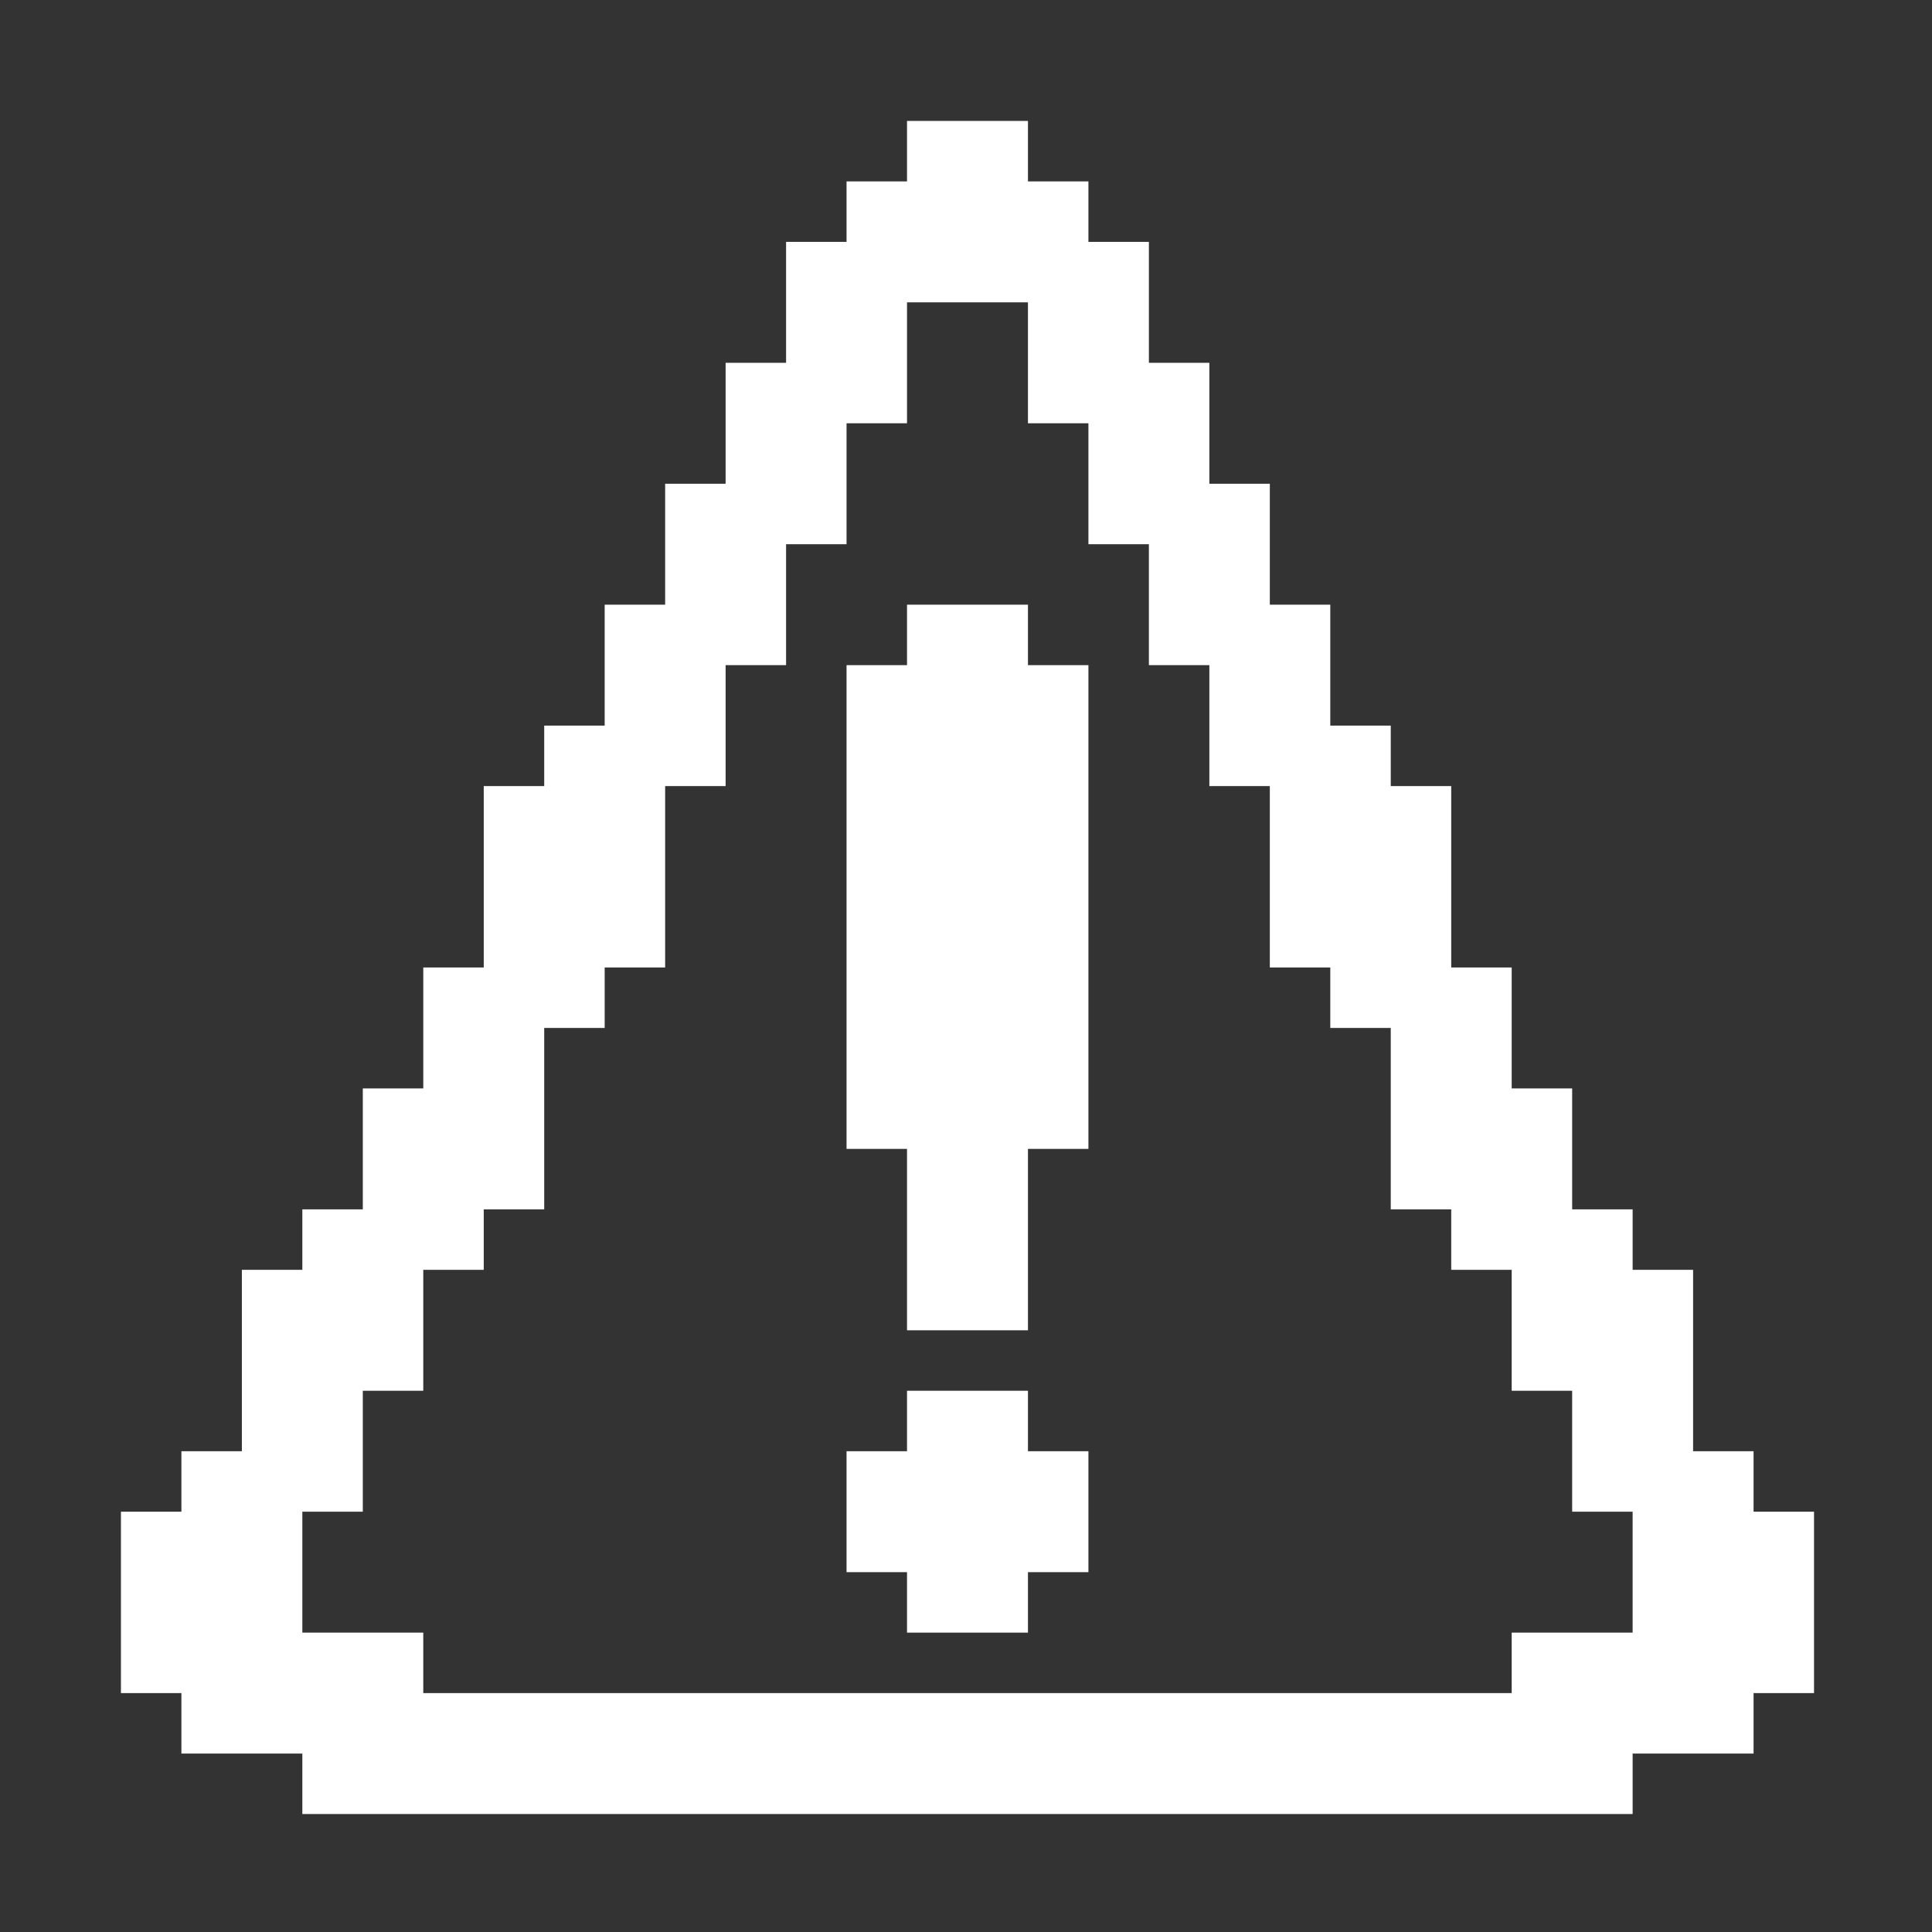 <?xml version="1.0" encoding="UTF-8" standalone="no"?>
<svg
   xmlns:dc="http://purl.org/dc/elements/1.1/"
   xmlns:cc="http://creativecommons.org/ns#"
   xmlns:rdf="http://www.w3.org/1999/02/22-rdf-syntax-ns#"
   xmlns:svg="http://www.w3.org/2000/svg"
   xmlns="http://www.w3.org/2000/svg"
   xmlns:sodipodi="http://sodipodi.sourceforge.net/DTD/sodipodi-0.dtd"
   xmlns:inkscape="http://www.inkscape.org/namespaces/inkscape"
   sodipodi:docname="cautionw.svg"
   inkscape:version="1.0 (4035a4f, 2020-05-01)"
   id="svg8"
   version="1.1"
   viewBox="0 0 8.467 8.467"
   height="32"
   width="32">
  <rect x="0" y="0" width="8.467" height="8.467" fill="#333333" stroke="none"/>
  <defs
     id="defs2" />
  <sodipodi:namedview
     inkscape:window-maximized="0"
     inkscape:window-y="23"
     inkscape:window-x="0"
     inkscape:window-height="855"
     inkscape:window-width="1379"
     units="px"
     inkscape:pagecheckerboard="true"
     showgrid="false"
     inkscape:document-rotation="0"
     inkscape:current-layer="layer2"
     inkscape:document-units="mm"
     inkscape:cy="11.063222"
     inkscape:cx="7.7635304"
     inkscape:zoom="10.460024"
     inkscape:pageshadow="2"
     inkscape:pageopacity="0.0"
     borderopacity="1.0"
     bordercolor="#666666"
     pagecolor="#ffffff"
     id="base" />
  <g
     sodipodi:insensitive="true"
     style="display:none"
     id="layer1"
     inkscape:groupmode="layer"
     inkscape:label="Layer 1">
    <g
       transform="scale(0.265)"
       id="g2864">
      <path
         d="M 0,0 H 32 V 32 H 0 Z m 15,2 v 1 h -1 v 1 h -1 v 2 h -1 v 2 h -1 v 2 h -1 v 1 H 9 v 2 H 8 v 3 H 7 v 2 H 6 v 1 H 5 v 2 H 4 v 2 H 3 v 2 H 2 v 3 h 1 v 1 h 2 v 1 h 22 v -1 h 2 v -1 h 1 V 26 H 29 V 24 H 28 V 22 H 27 V 20 H 26 V 18 H 25 V 16 H 24 V 13 H 23 V 12 H 22 V 10 H 21 V 8 H 20 V 6 H 19 V 4 H 18 V 3 H 17 V 2 Z"
         fill-rule="nonzero"
         fill="#ffffff"
         id="path2841" />
      <path
         d="m 15,2 h 2 v 1 h 1 v 1 h 1 v 2 h 1 v 2 h 1 v 2 h 1 v 2 h 1 v 1 h 1 v 3 h 1 v 2 h 1 v 2 h 1 v 2 h 1 v 2 h 1 v 2 h 1 v 2 h -1 v 1 h -2 v 1 H 5 V 29 H 3 V 28 H 2 v -3 h 1 v -2 h 1 v -2 h 1 v -2 h 1 v -1 h 1 v -2 h 1 v -3 h 1 v -2 h 1 v -1 h 1 V 8 h 1 V 6 h 1 V 4 h 1 V 3 h 1 z m 0,3 v 2 h -1 v 2 h -1 v 2 h -1 v 2 h -1 v 3 h -1 v 1 H 9 v 2 H 8 v 2 H 7 v 2 H 6 v 2 H 5 v 2 h 2 v 1 h 18 v -1 h 2 V 25 H 26 V 23 H 25 V 21 H 24 V 20 H 23 V 18 H 22 V 16 H 21 V 13 H 20 V 11 H 19 V 9 H 18 V 7 H 17 V 5 Z"
         fill-rule="nonzero"
         fill="#000000"
         id="path2843" />
      <path
         d="m 15,5 h 2 v 2 h 1 v 2 h 1 v 2 h 1 v 2 h 1 v 3 h 1 v 2 h 1 v 2 h 1 v 1 h 1 v 2 h 1 v 2 h 1 v 2 h -2 v 1 H 7 V 27 H 5 v -2 h 1 v -2 h 1 v -2 h 1 v -2 h 1 v -2 h 1 v -1 h 1 v -3 h 1 v -2 h 1 V 9 h 1 V 7 h 1 z m 0,5 v 1 h -1 v 9 h 1 v 2 h 2 v -2 h 1 v -9 h -1 v -1 z m 0,13 v 1 h -1 v 2 h 1 v 1 h 2 v -1 h 1 v -2 h -1 v -1 z"
         fill-rule="nonzero"
         fill="#ffffff"
         id="path2845" />
      <path
         d="m 15,10 h 2 v 1 h 1 v 9 h -1 v 2 h -2 v -2 h -1 v -9 h 1 z"
         fill="#000000"
         id="path2847" />
      <path
         d="m 15,23 h 2 v 1 h 1 v 2 h -1 v 1 h -2 v -1 h -1 v -2 h 1 z"
         fill="#000000"
         id="path2849" />
    </g>
  </g>
  <g
     style="display:inline"
     inkscape:label="Layer 2"
     id="layer2"
     inkscape:groupmode="layer">
    <path
       transform="scale(0.265)"
       d="M 15 2 L 15 3 L 14 3 L 14 4 L 13 4 L 13 6 L 12 6 L 12 8 L 11 8 L 11 10 L 10 10 L 10 12 L 9 12 L 9 13 L 8 13 L 8 16 L 7 16 L 7 18 L 6 18 L 6 20 L 5 20 L 5 21 L 4 21 L 4 24 L 3 24 L 3 25 L 2 25 L 2 28 L 3 28 L 3 29 L 5 29 L 5 30 L 7 30 L 25 30 L 27 30 L 27 29 L 29 29 L 29 28 L 30 28 L 30 25 L 29 25 L 29 24 L 28 24 L 28 21 L 27 21 L 27 20 L 26 20 L 26 18 L 25 18 L 25 16 L 24 16 L 24 13 L 23 13 L 23 12 L 22 12 L 22 10 L 21 10 L 21 8 L 20 8 L 20 6 L 19 6 L 19 4 L 18 4 L 18 3 L 17 3 L 17 2 L 15 2 z M 15 5 L 17 5 L 17 7 L 18 7 L 18 9 L 19 9 L 19 11 L 20 11 L 20 13 L 21 13 L 21 16 L 22 16 L 22 17 L 23 17 L 23 20 L 24 20 L 24 21 L 25 21 L 25 23 L 26 23 L 26 25 L 27 25 L 27 27 L 25 27 L 25 28 L 7 28 L 7 27 L 5 27 L 5 25 L 6 25 L 6 23 L 7 23 L 7 21 L 8 21 L 8 20 L 9 20 L 9 17 L 10 17 L 10 16 L 11 16 L 11 13 L 12 13 L 12 11 L 13 11 L 13 9 L 14 9 L 14 7 L 15 7 L 15 5 z M 15 10 L 15 11 L 14 11 L 14 19 L 15 19 L 15 22 L 17 22 L 17 19 L 18 19 L 18 11 L 17 11 L 17 10 L 15 10 z M 15 23 L 15 24 L 14 24 L 14 26 L 15 26 L 15 27 L 17 27 L 17 26 L 18 26 L 18 24 L 17 24 L 17 23 L 15 23 z "
       style="fill:#ffffff;stroke-width:0.905"
       id="rect2866" />
  </g>
</svg>
